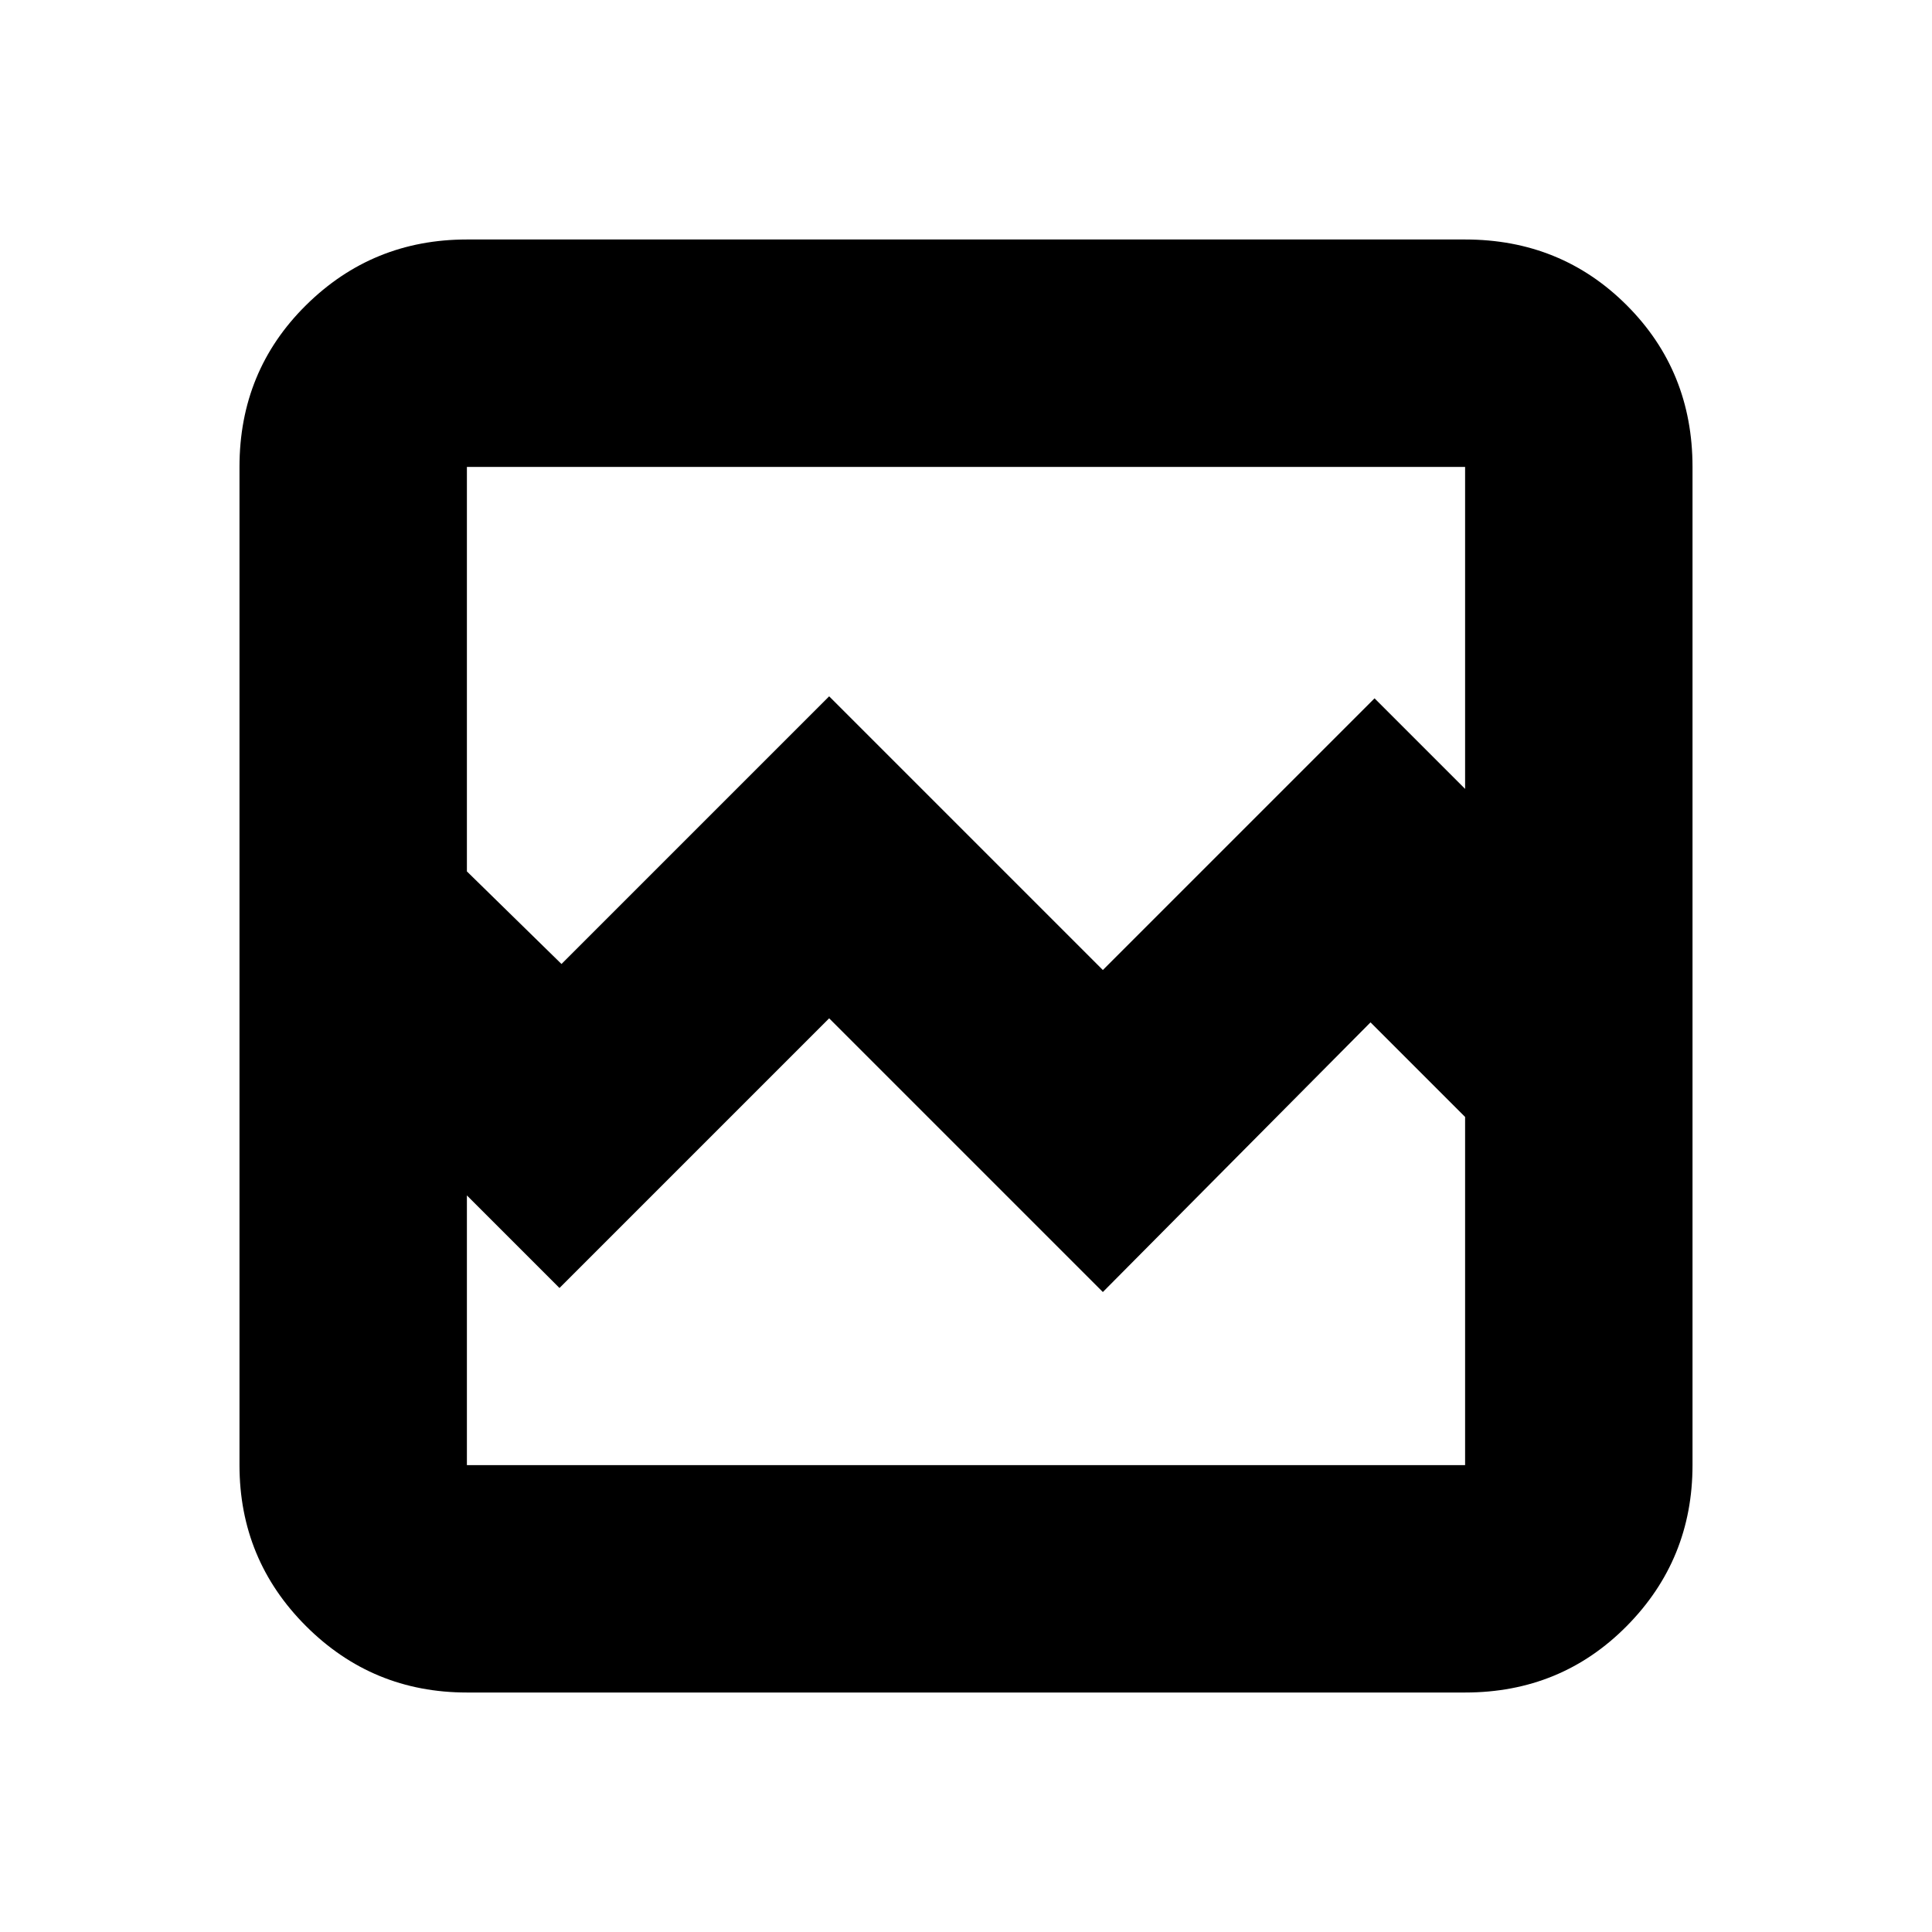 <svg xmlns="http://www.w3.org/2000/svg" height="20" viewBox="0 -960 960 960" width="20"><path d="M232-119q-46.94 0-79.97-33.03T119-232v-496q0-47.64 33.03-80.32Q185.06-841 232-841h496q47.64 0 80.32 32.68Q841-775.64 841-728v496q0 46.94-32.68 79.97T728-119H232Zm47-362 133-133 136 136 135-135 45 45v-160H232v201l47 46Zm-47 249h496v-173l-47-47-133 134-136-136-134 134-46-46v134Zm0 0v-188 104-412 496Z"/></svg>